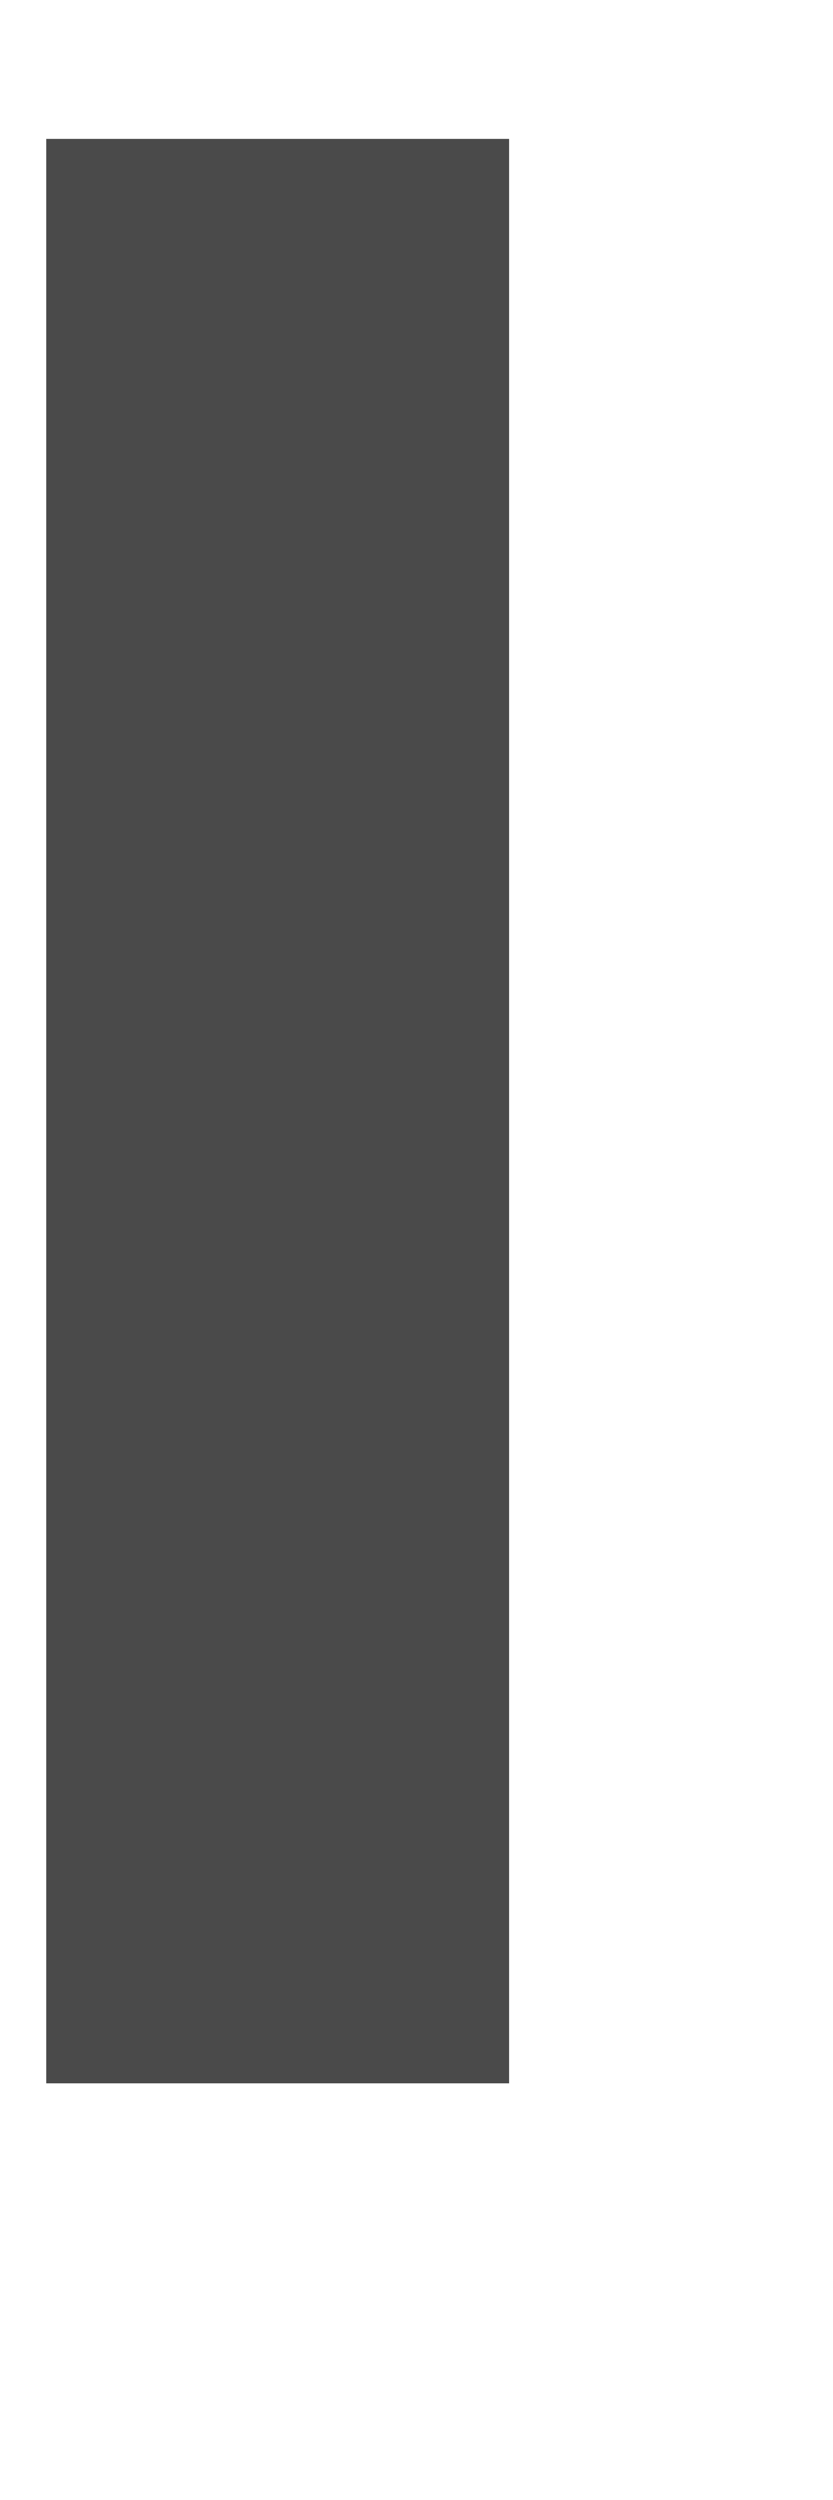 ﻿<?xml version="1.0" encoding="utf-8"?>
<svg version="1.1" xmlns:xlink="http://www.w3.org/1999/xlink" width="3px" height="9px" xmlns="http://www.w3.org/2000/svg">
  <g transform="matrix(1 0 0 1 -644.5 -416.5 )">
    <path d="M 0.5 0  L 0.5 7  " stroke-width="1.667" stroke="#4a4a4a" fill="none" transform="matrix(1 0 0 1 645 417 )" />
  </g>
</svg>